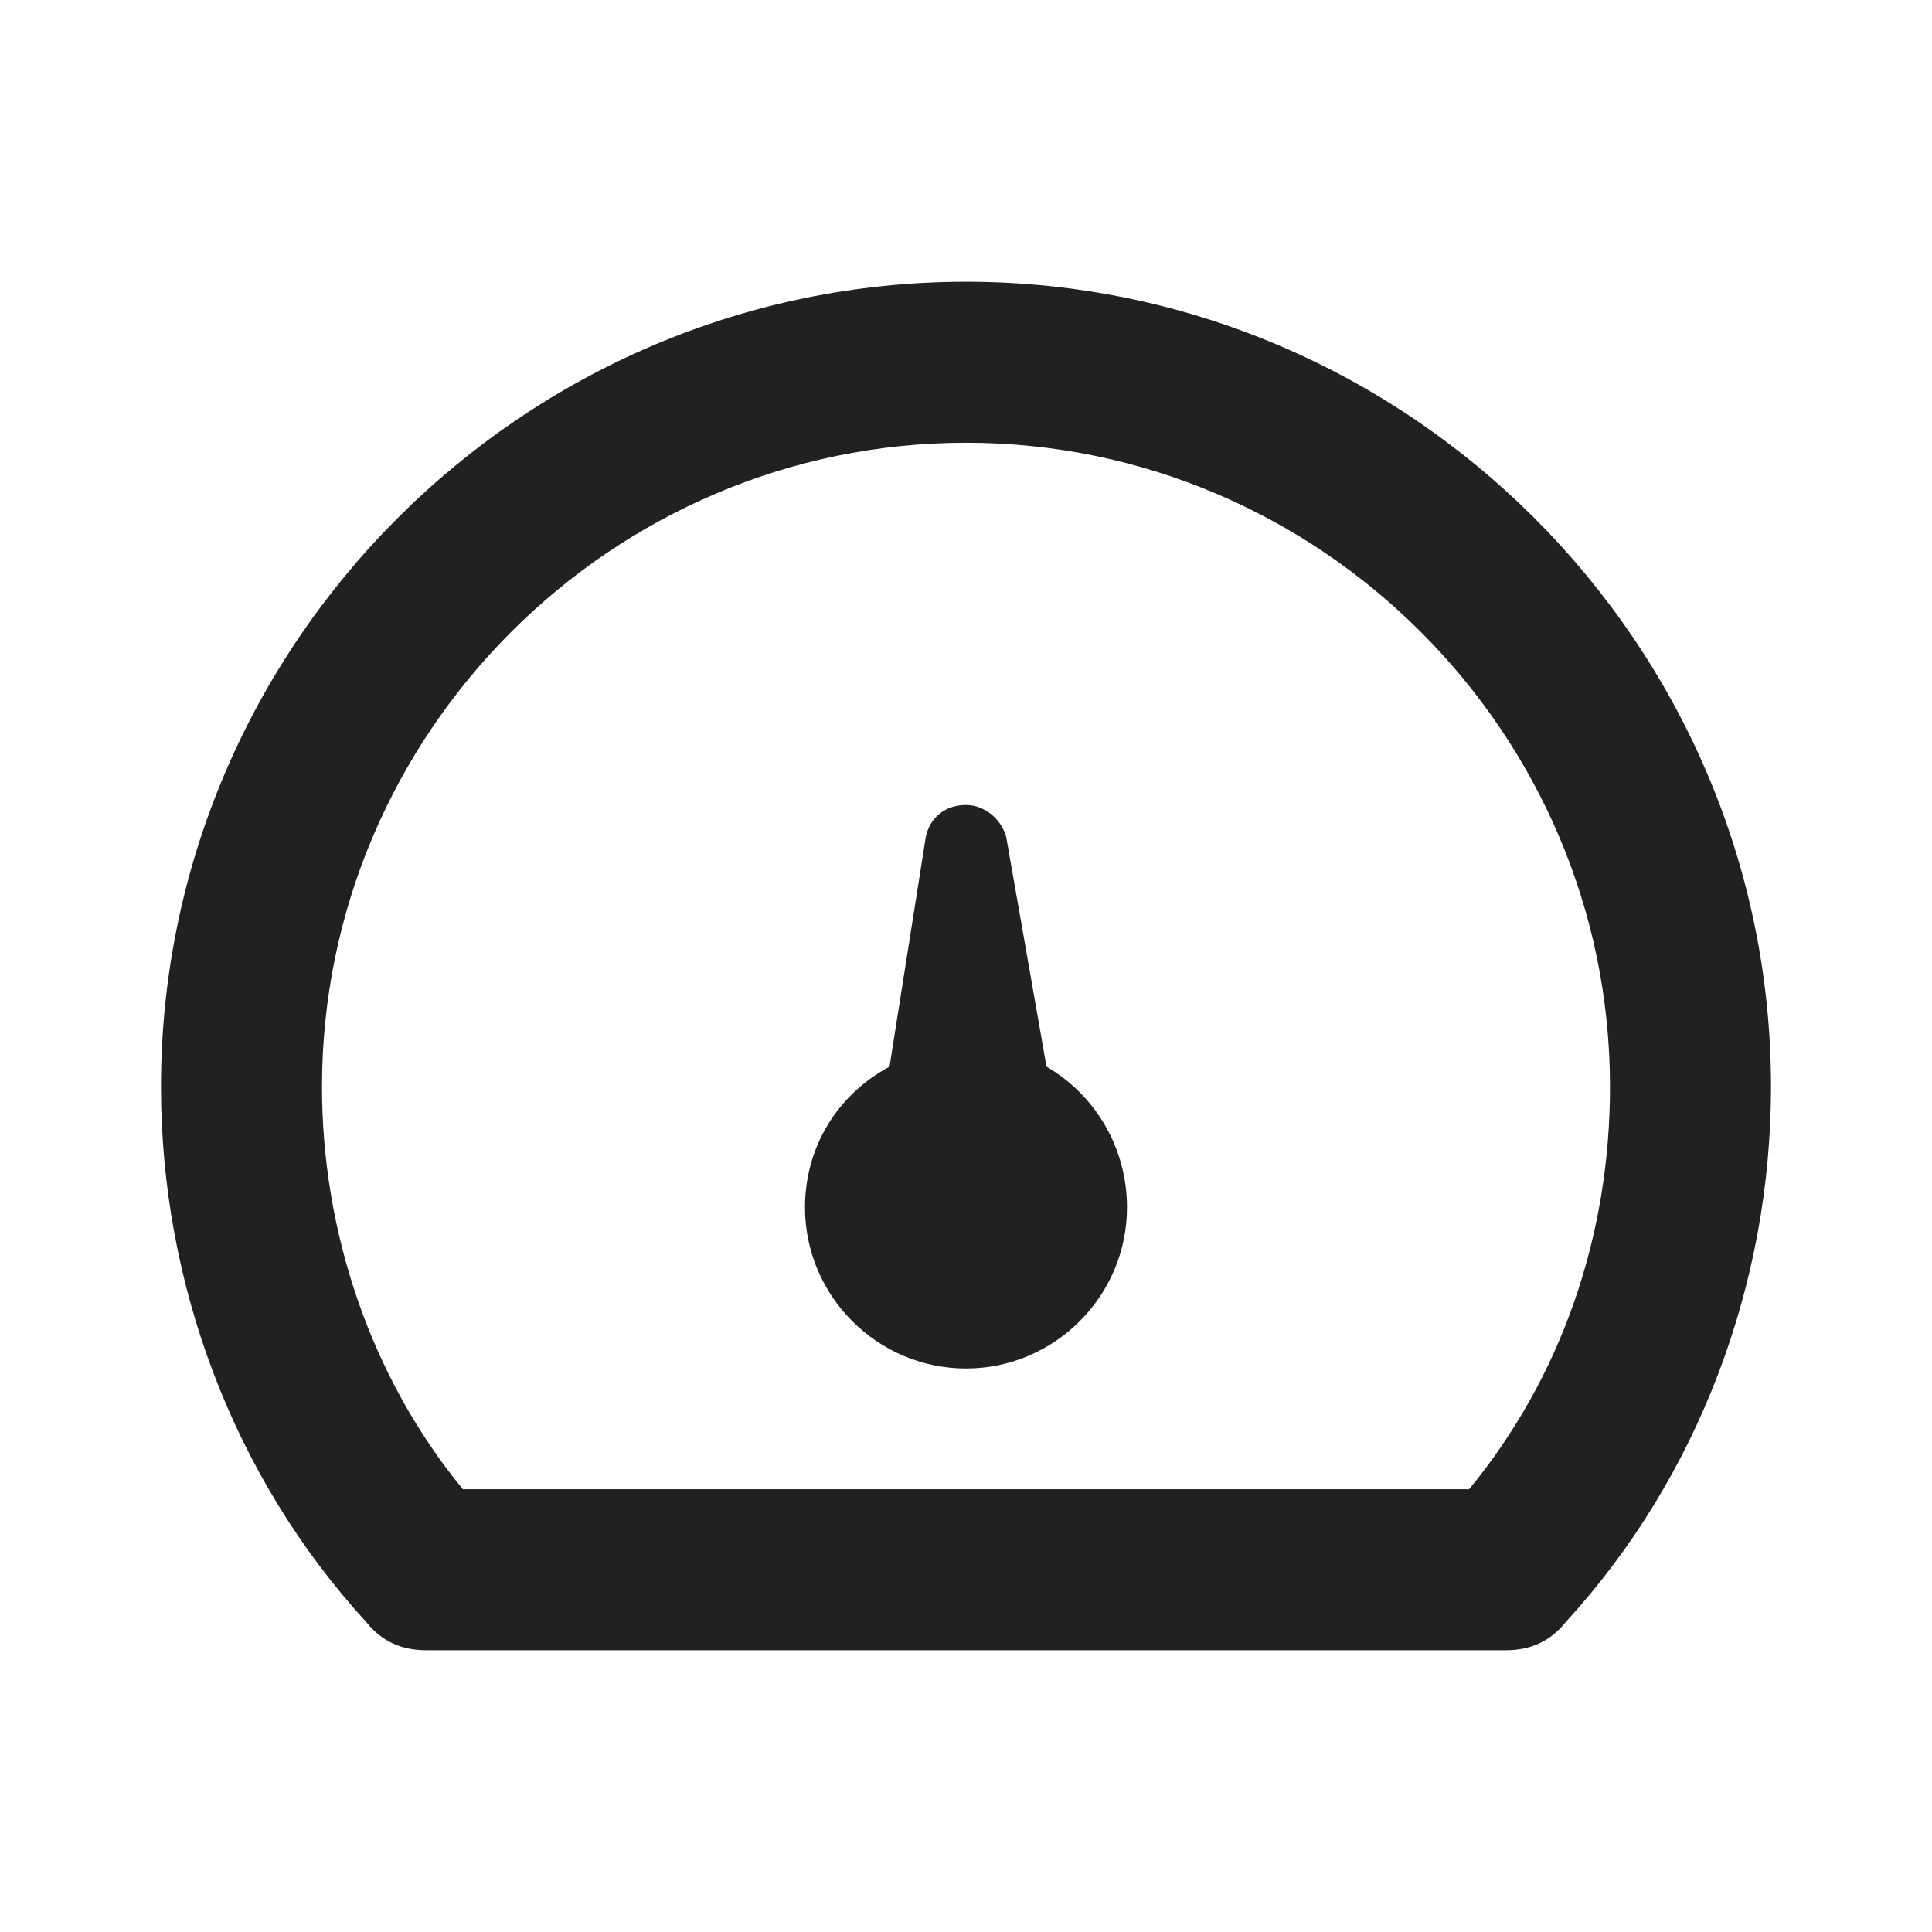 <?xml version="1.0" encoding="UTF-8"?>
<svg width="24px" height="24px" viewBox="0 0 24 24" version="1.1" xmlns="http://www.w3.org/2000/svg" xmlns:xlink="http://www.w3.org/1999/xlink">
    <title>⭕ Application / Dashboard</title>
    <defs>
        <path d="M14,15 C14,16.1 13.1,17 12,17 C10.9,17 10,16.1 10,15 C10,14.25 10.4,13.6 11.05,13.25 L11.5,10.4 C11.55,10.15 11.75,10 12,10 C12.25,10 12.45,10.2 12.5,10.4 L13,13.25 C13.6,13.6 14,14.25 14,15 Z M22,13.5 C22,15.95 21.1,18.35 19.45,20.15 C19.25,20.4 19,20.5 18.7,20.5 L5.3,20.5 C5,20.5 4.75,20.4 4.55,20.15 C2.9,18.35 2,15.95 2,13.5 C2,8 6.5,3.5 12,3.5 C17.5,3.5 22,8 22,13.5 Z M20,13.5 C20,9.1 16.4,5.5 12,5.5 C7.6,5.5 4,9.1 4,13.5 C4,15.3 4.6,17.1 5.75,18.5 L18.25,18.5 C19.4,17.1 20,15.35 20,13.5 Z" id="path-1"></path>
    </defs>
    <g id="⭕-Application-/-Dashboard" stroke="none" stroke-width="1" fill="none" fill-rule="evenodd">
        <mask id="mask-2" fill="white">
            <use xlink:href="#path-1"></use>
        </mask>
        <use id="🎨-Icon-Color" fill="#212121" xlink:href="#path-1"></use>
    </g>
</svg>